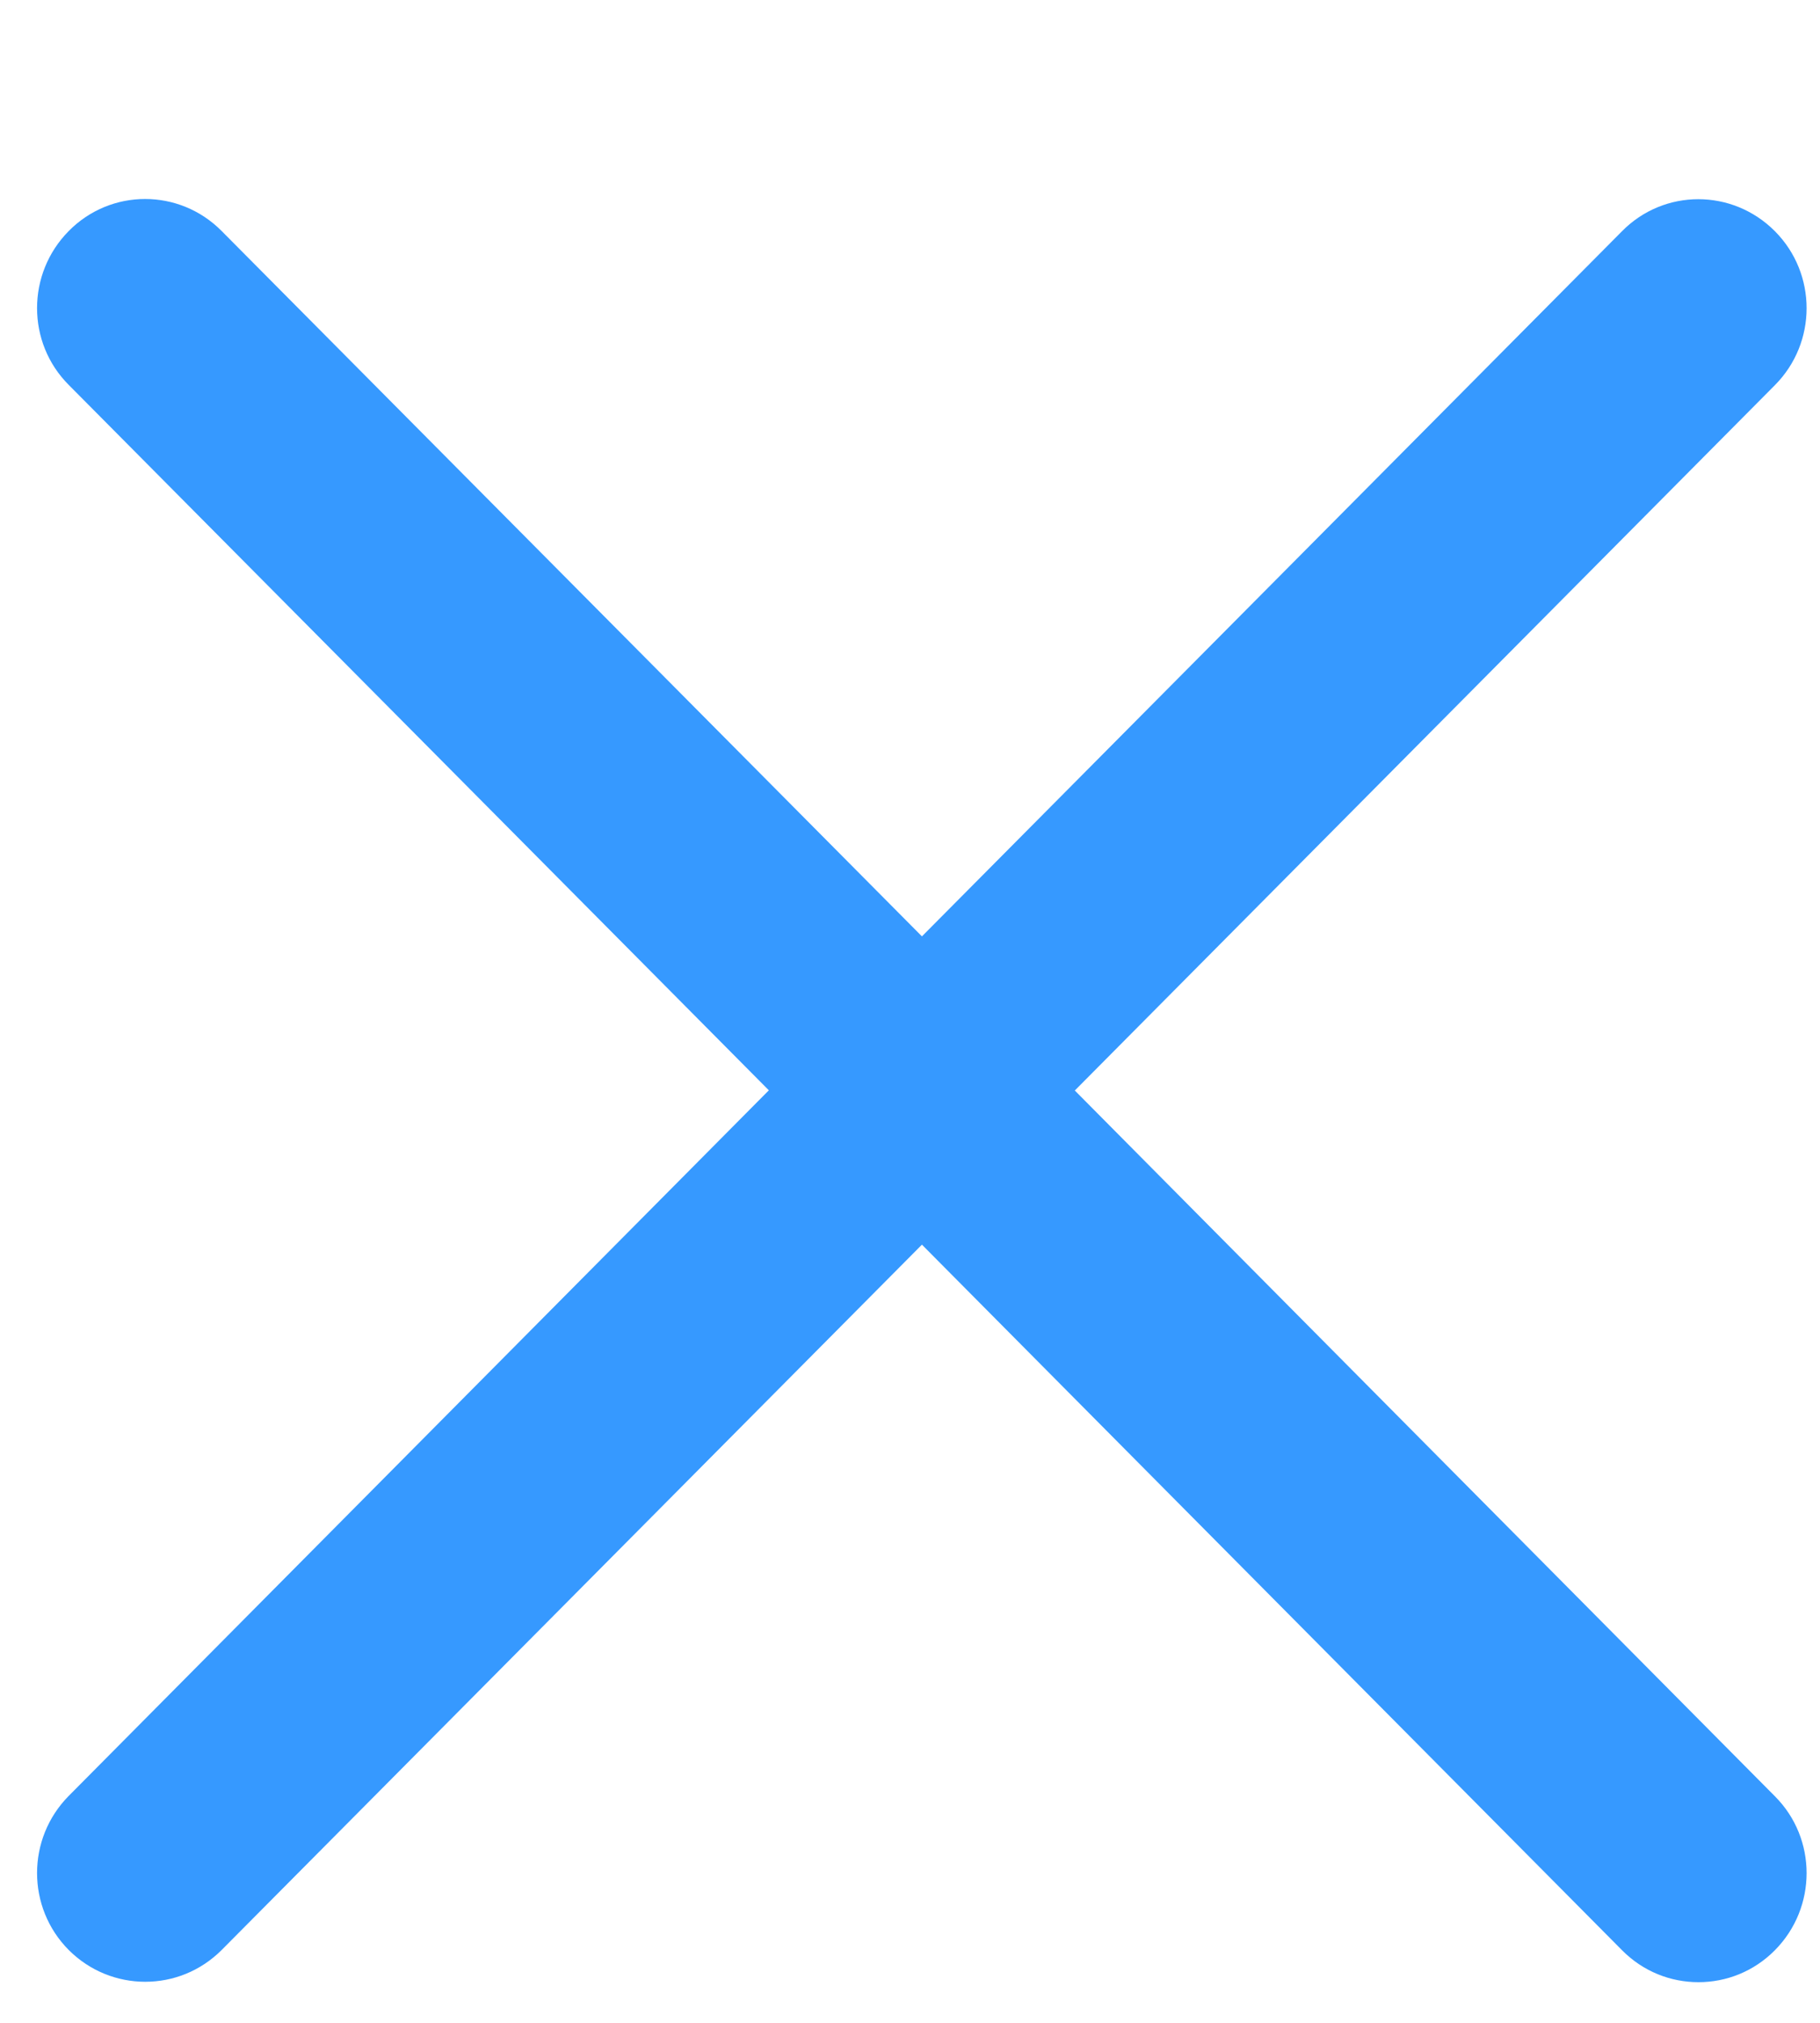 <svg width="9" height="10" viewBox="0 0 9 10" fill="none" xmlns="http://www.w3.org/2000/svg">
<path fill-rule="evenodd" clip-rule="evenodd" d="M5.315 5.391L8.777 1.904C8.986 1.694 8.986 1.353 8.777 1.143C8.567 0.932 8.229 0.932 8.021 1.143L4.559 4.629L1.096 1.142C0.887 0.931 0.548 0.931 0.34 1.142C0.131 1.353 0.131 1.694 0.34 1.903L3.802 5.39L0.34 8.878C0.131 9.089 0.131 9.43 0.34 9.64C0.445 9.745 0.582 9.797 0.718 9.797C0.855 9.797 0.991 9.745 1.096 9.64L4.559 6.153L8.021 9.641C8.126 9.747 8.262 9.799 8.399 9.799C8.536 9.799 8.672 9.747 8.777 9.641C8.986 9.43 8.986 9.089 8.777 8.88L5.315 5.391Z" fill="#3699FF"/>
</svg>
